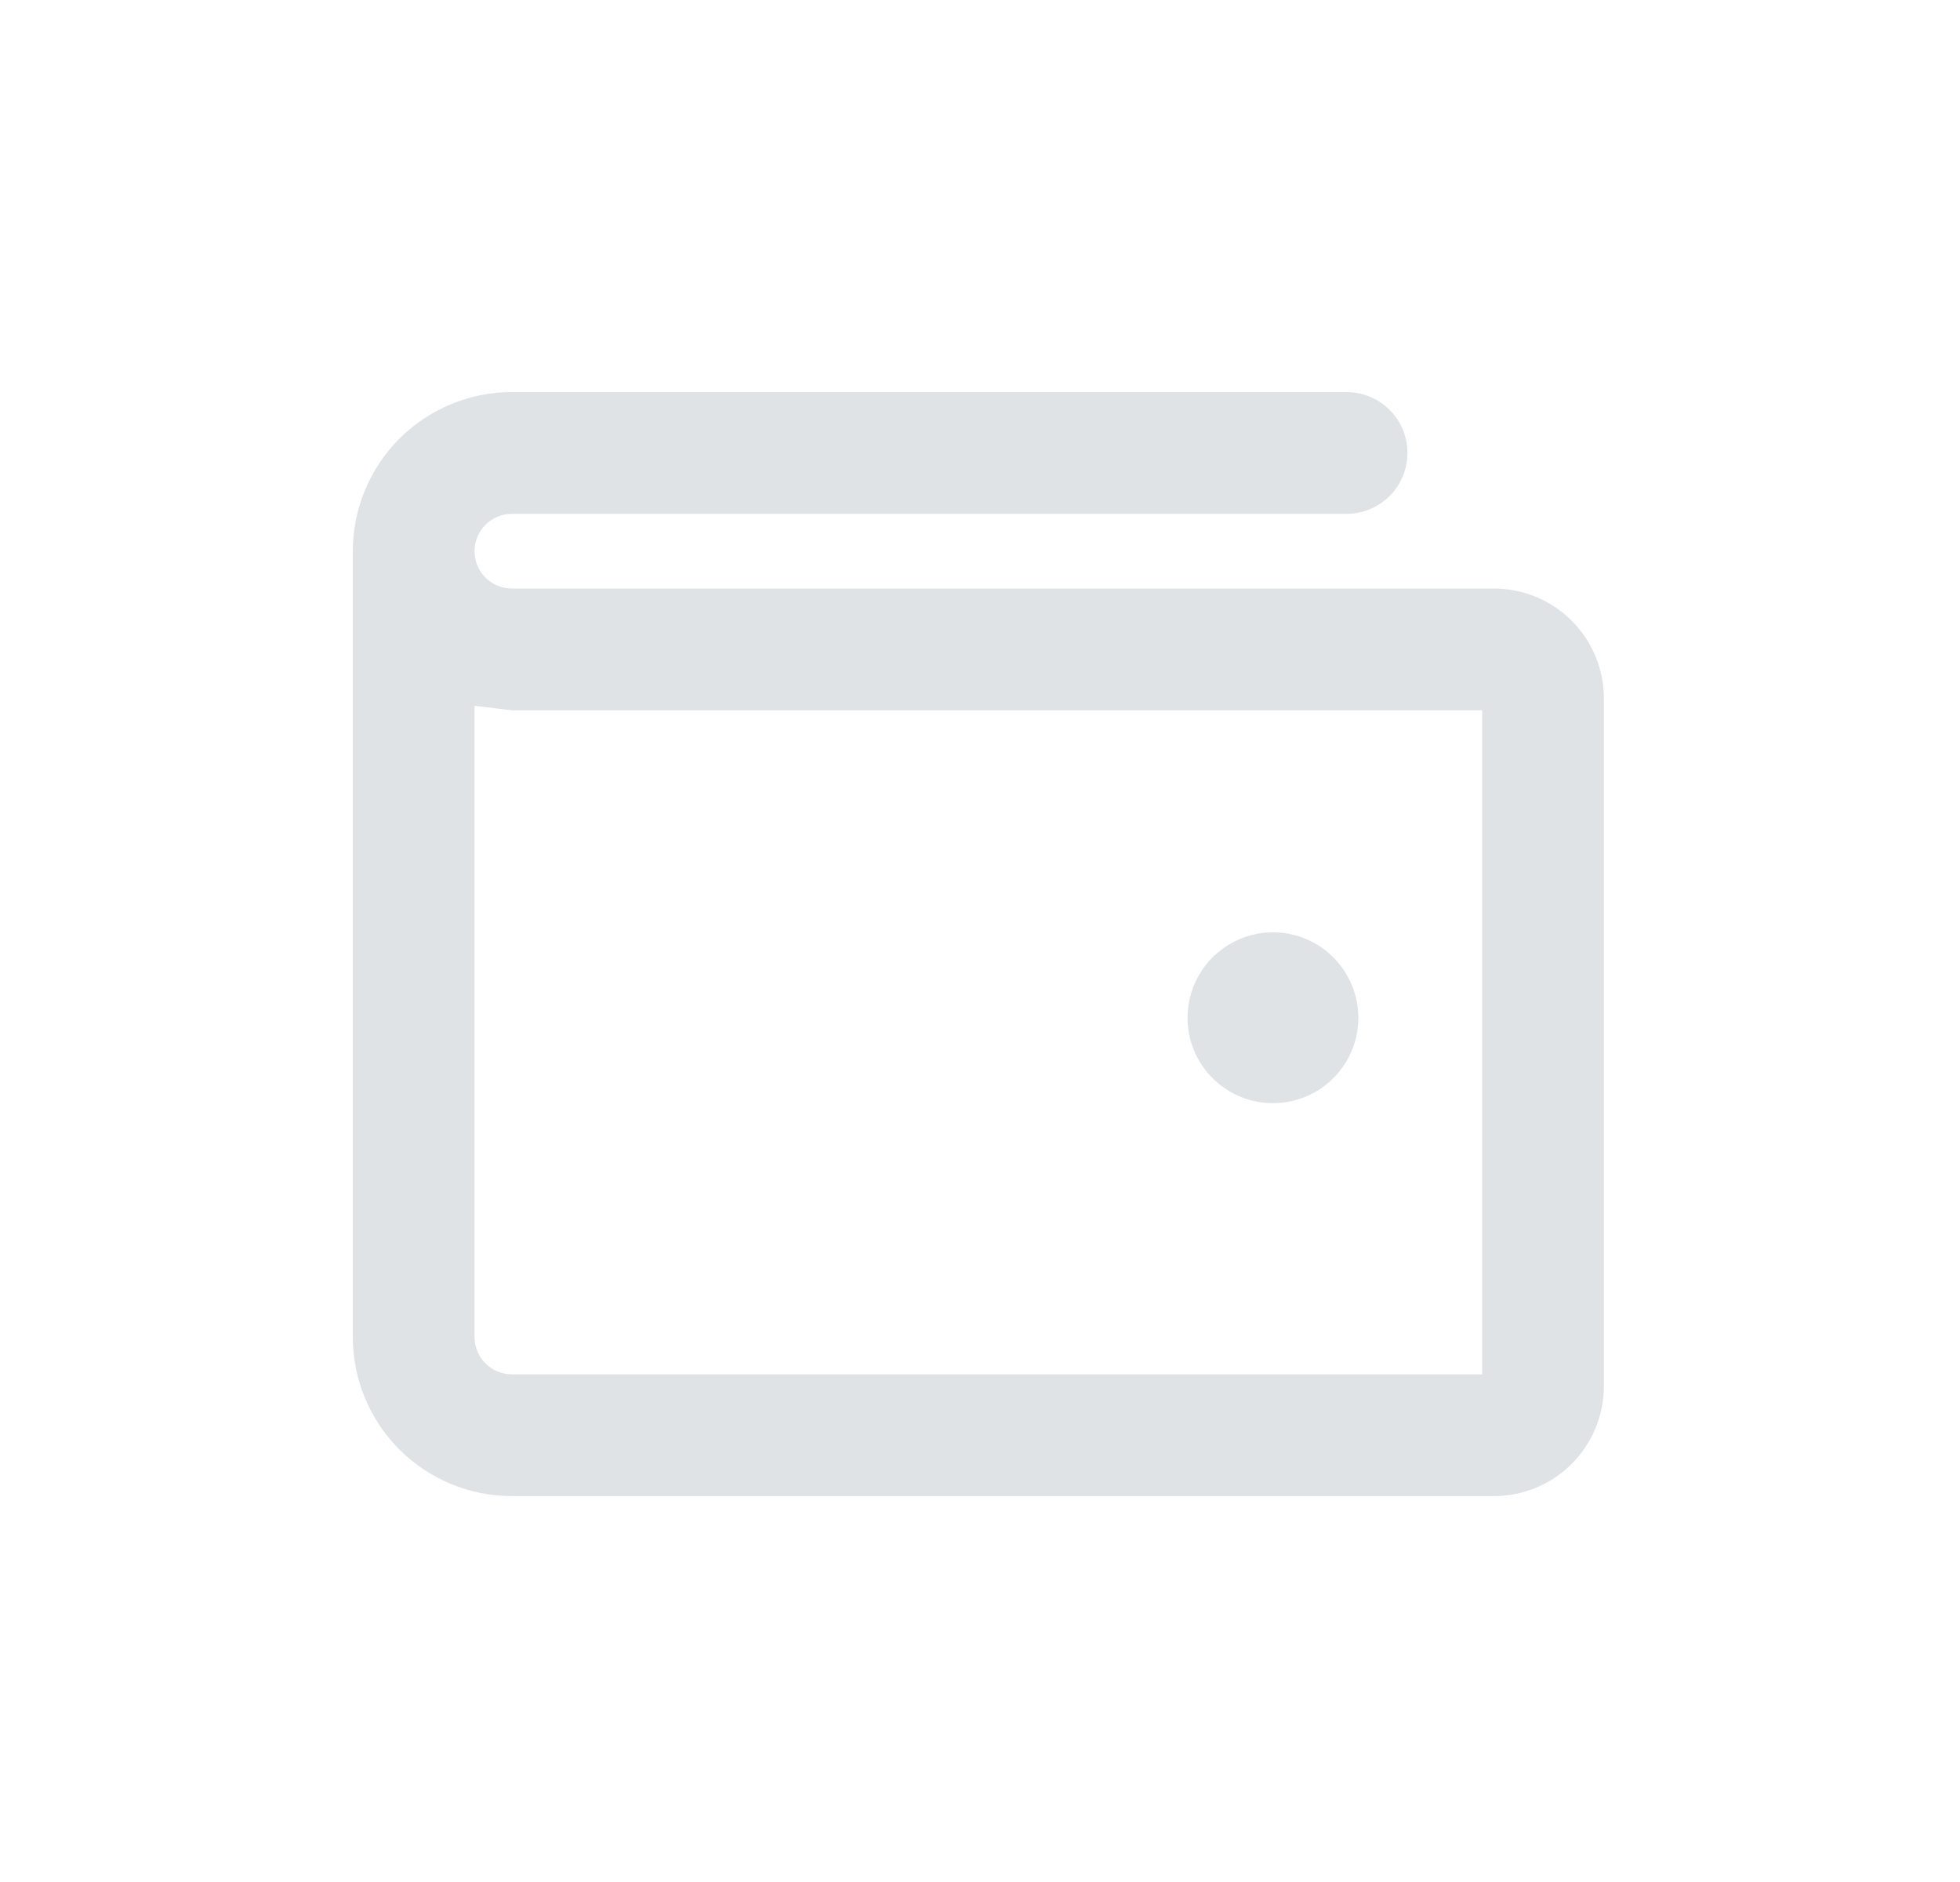 <svg width="25" height="24" viewBox="0 0 25 24" fill="none" xmlns="http://www.w3.org/2000/svg">
<path fill-rule="evenodd" clip-rule="evenodd" d="M6.529 5C5.991 5 5.475 5.214 5.094 5.594C4.714 5.975 4.5 6.491 4.5 7.029V17.05C4.5 17.588 4.714 18.104 5.094 18.485C5.475 18.865 5.991 19.079 6.529 19.079H19.055C19.427 19.079 19.784 18.931 20.047 18.668C20.31 18.405 20.458 18.048 20.458 17.676V8.908C20.458 8.536 20.31 8.179 20.047 7.916C19.784 7.653 19.427 7.505 19.055 7.505H6.529C6.403 7.505 6.281 7.455 6.192 7.366C6.103 7.276 6.053 7.155 6.053 7.029C6.053 6.903 6.103 6.781 6.192 6.692C6.281 6.603 6.403 6.553 6.529 6.553H17.176C17.382 6.553 17.579 6.471 17.725 6.325C17.871 6.18 17.952 5.982 17.952 5.776C17.952 5.57 17.871 5.373 17.725 5.227C17.579 5.082 17.382 5 17.176 5H6.529ZM6.053 17.05V9.001L6.529 9.058L18.905 9.058V17.526H6.529C6.403 17.526 6.281 17.476 6.192 17.387C6.103 17.297 6.053 17.176 6.053 17.05ZM16.449 11.91C16.238 11.868 16.019 11.89 15.82 11.972C15.621 12.055 15.45 12.194 15.331 12.374C15.211 12.553 15.147 12.763 15.147 12.979C15.147 13.268 15.262 13.545 15.466 13.749C15.671 13.954 15.948 14.068 16.237 14.068C16.452 14.068 16.663 14.004 16.842 13.885C17.021 13.765 17.161 13.595 17.243 13.396C17.326 13.197 17.347 12.978 17.305 12.766C17.263 12.555 17.159 12.361 17.007 12.209C16.855 12.056 16.661 11.952 16.449 11.91Z" fill="#E0E3E6"/>
</svg>
